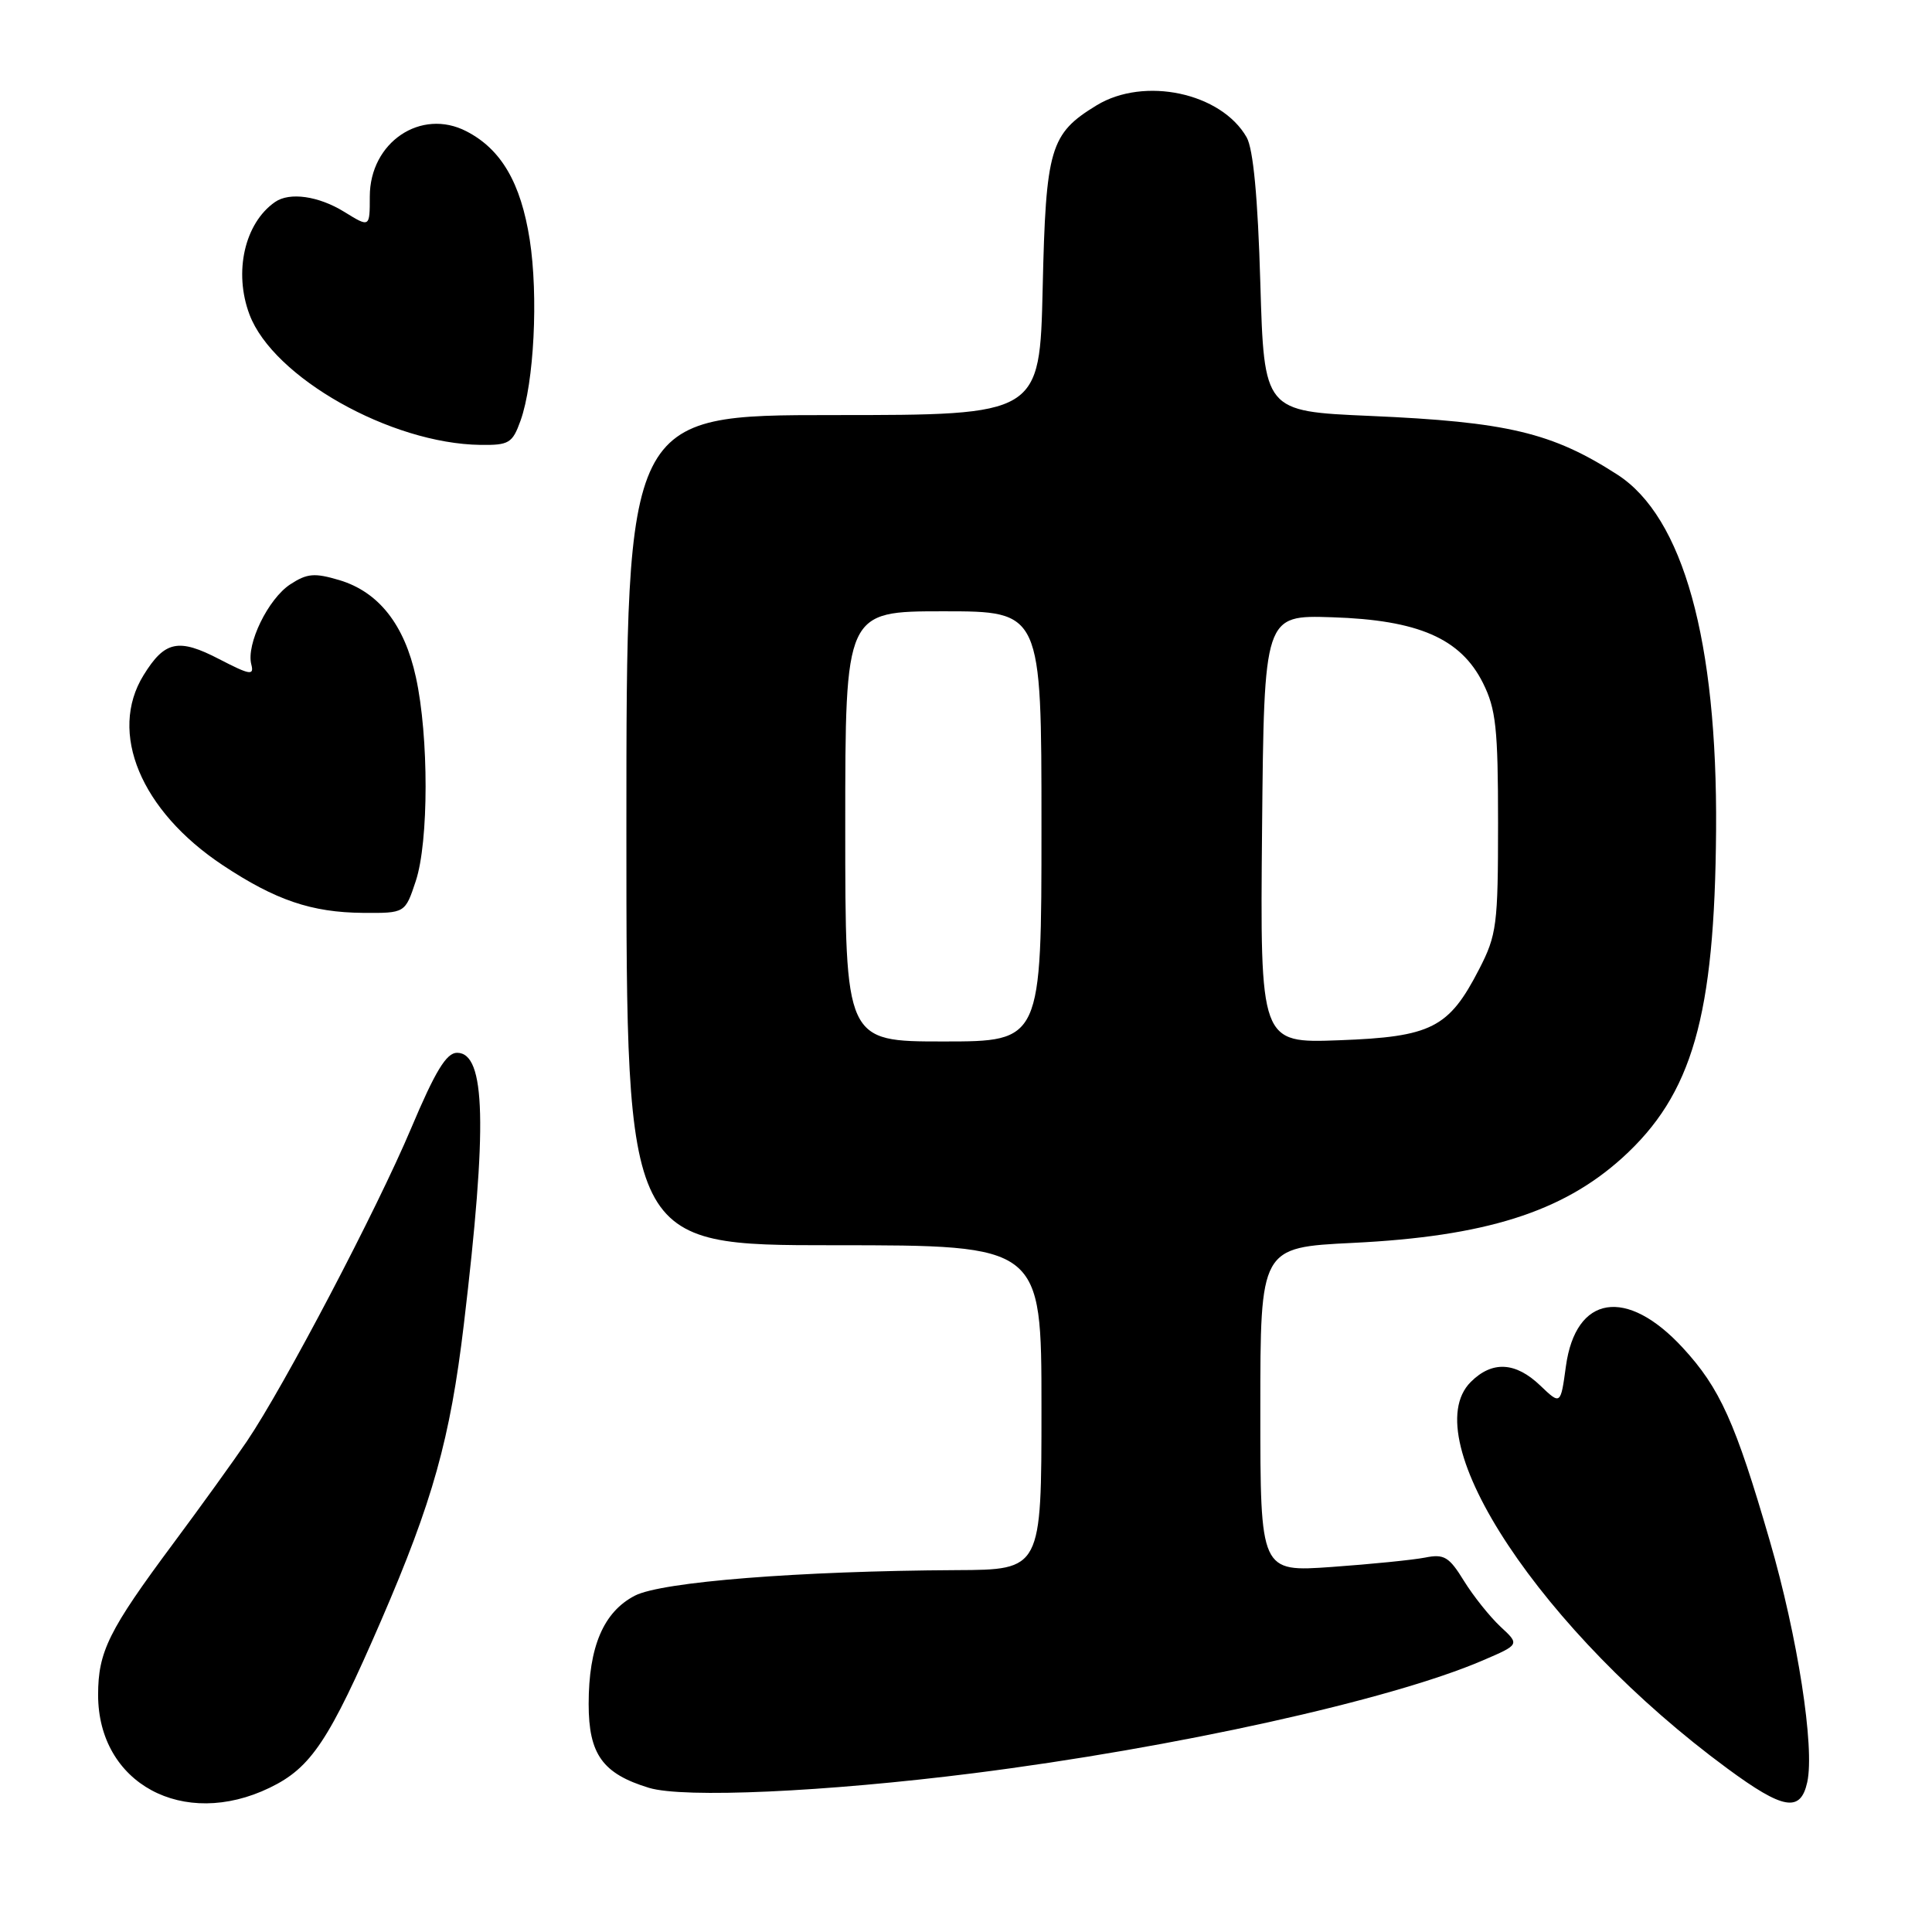 <?xml version="1.0" encoding="UTF-8" standalone="no"?>
<!DOCTYPE svg PUBLIC "-//W3C//DTD SVG 1.1//EN" "http://www.w3.org/Graphics/SVG/1.1/DTD/svg11.dtd" >
<svg xmlns="http://www.w3.org/2000/svg" xmlns:xlink="http://www.w3.org/1999/xlink" version="1.1" viewBox="0 0 256 256">
 <g >
 <path fill="currentColor"
d=" M 35.75 236.88 C 41.23 234.23 43.60 230.66 50.51 214.71 C 57.35 198.89 59.65 190.67 61.46 175.50 C 64.60 149.15 64.36 139.50 60.56 139.50 C 59.15 139.50 57.67 141.94 54.48 149.50 C 49.93 160.29 37.64 183.71 32.70 191.00 C 31.03 193.47 26.65 199.55 22.97 204.50 C 14.41 216.01 13.00 218.85 13.00 224.58 C 13.00 236.33 24.29 242.43 35.75 236.88 Z  M 239.47 236.15 C 240.48 231.55 238.20 216.88 234.50 204.15 C 229.95 188.47 227.90 183.93 222.98 178.59 C 215.54 170.52 208.79 171.58 207.49 181.04 C 206.79 186.17 206.79 186.17 204.09 183.59 C 200.81 180.45 197.71 180.29 194.88 183.12 C 187.35 190.65 204.38 216.30 228.89 234.34 C 236.30 239.80 238.58 240.19 239.47 236.15 Z  M 129.00 234.96 C 155.64 231.59 184.26 225.26 196.44 220.03 C 201.38 217.91 201.38 217.91 198.82 215.54 C 197.42 214.23 195.24 211.51 193.99 209.49 C 192.01 206.27 191.35 205.88 188.82 206.39 C 187.23 206.70 181.67 207.26 176.46 207.63 C 167.00 208.30 167.00 208.30 167.00 186.79 C 167.00 165.29 167.00 165.29 179.25 164.69 C 196.75 163.84 207.00 160.61 214.93 153.45 C 224.25 145.02 227.21 134.71 227.39 110.00 C 227.57 84.88 223.03 68.51 214.31 62.89 C 205.65 57.31 199.71 55.90 181.50 55.11 C 167.50 54.50 167.50 54.50 167.00 37.50 C 166.67 26.13 166.06 19.74 165.19 18.20 C 161.82 12.29 151.61 10.11 145.30 13.96 C 139.14 17.72 138.58 19.60 138.16 38.17 C 137.77 55.00 137.77 55.00 110.38 55.00 C 83.00 55.00 83.00 55.00 83.00 110.00 C 83.00 165.00 83.00 165.00 110.50 165.00 C 138.00 165.00 138.00 165.00 138.00 186.50 C 138.00 208.00 138.00 208.00 126.75 208.05 C 105.85 208.16 87.68 209.60 84.13 211.43 C 79.97 213.58 78.00 218.20 78.00 225.79 C 78.00 232.46 79.85 235.03 86.00 236.90 C 90.60 238.29 109.30 237.45 129.00 234.96 Z  M 55.09 116.75 C 56.82 111.54 56.83 97.59 55.11 89.74 C 53.59 82.76 50.17 78.43 44.97 76.87 C 41.67 75.89 40.70 75.97 38.46 77.43 C 35.53 79.35 32.60 85.37 33.30 88.04 C 33.69 89.54 33.13 89.45 29.07 87.35 C 23.65 84.53 21.83 84.91 19.02 89.47 C 14.33 97.06 18.65 107.43 29.51 114.64 C 36.51 119.28 41.27 120.90 48.09 120.96 C 53.68 121.00 53.68 121.00 55.09 116.75 Z  M 68.97 55.75 C 70.77 50.73 71.35 39.21 70.19 31.75 C 69.01 24.23 66.42 19.78 61.81 17.40 C 55.78 14.28 49.00 18.85 49.00 26.04 C 49.00 30.16 49.00 30.16 45.63 28.08 C 42.22 25.97 38.37 25.42 36.44 26.77 C 32.41 29.57 30.94 36.06 33.06 41.68 C 36.20 50.01 51.77 58.79 63.65 58.95 C 67.45 59.00 67.90 58.72 68.97 55.75 Z  M 112.00 109.50 C 112.00 81.00 112.00 81.00 125.00 81.00 C 138.00 81.00 138.00 81.00 138.00 109.50 C 138.00 138.00 138.00 138.00 125.00 138.00 C 112.00 138.00 112.00 138.00 112.00 109.50 Z  M 167.23 109.86 C 167.50 81.50 167.50 81.50 176.50 81.79 C 187.94 82.15 193.55 84.60 196.50 90.50 C 198.22 93.95 198.50 96.50 198.50 109.03 C 198.50 122.57 198.33 123.89 195.99 128.43 C 191.98 136.22 189.68 137.39 177.44 137.84 C 166.97 138.23 166.97 138.23 167.23 109.86 Z "/>
</g>
</svg>